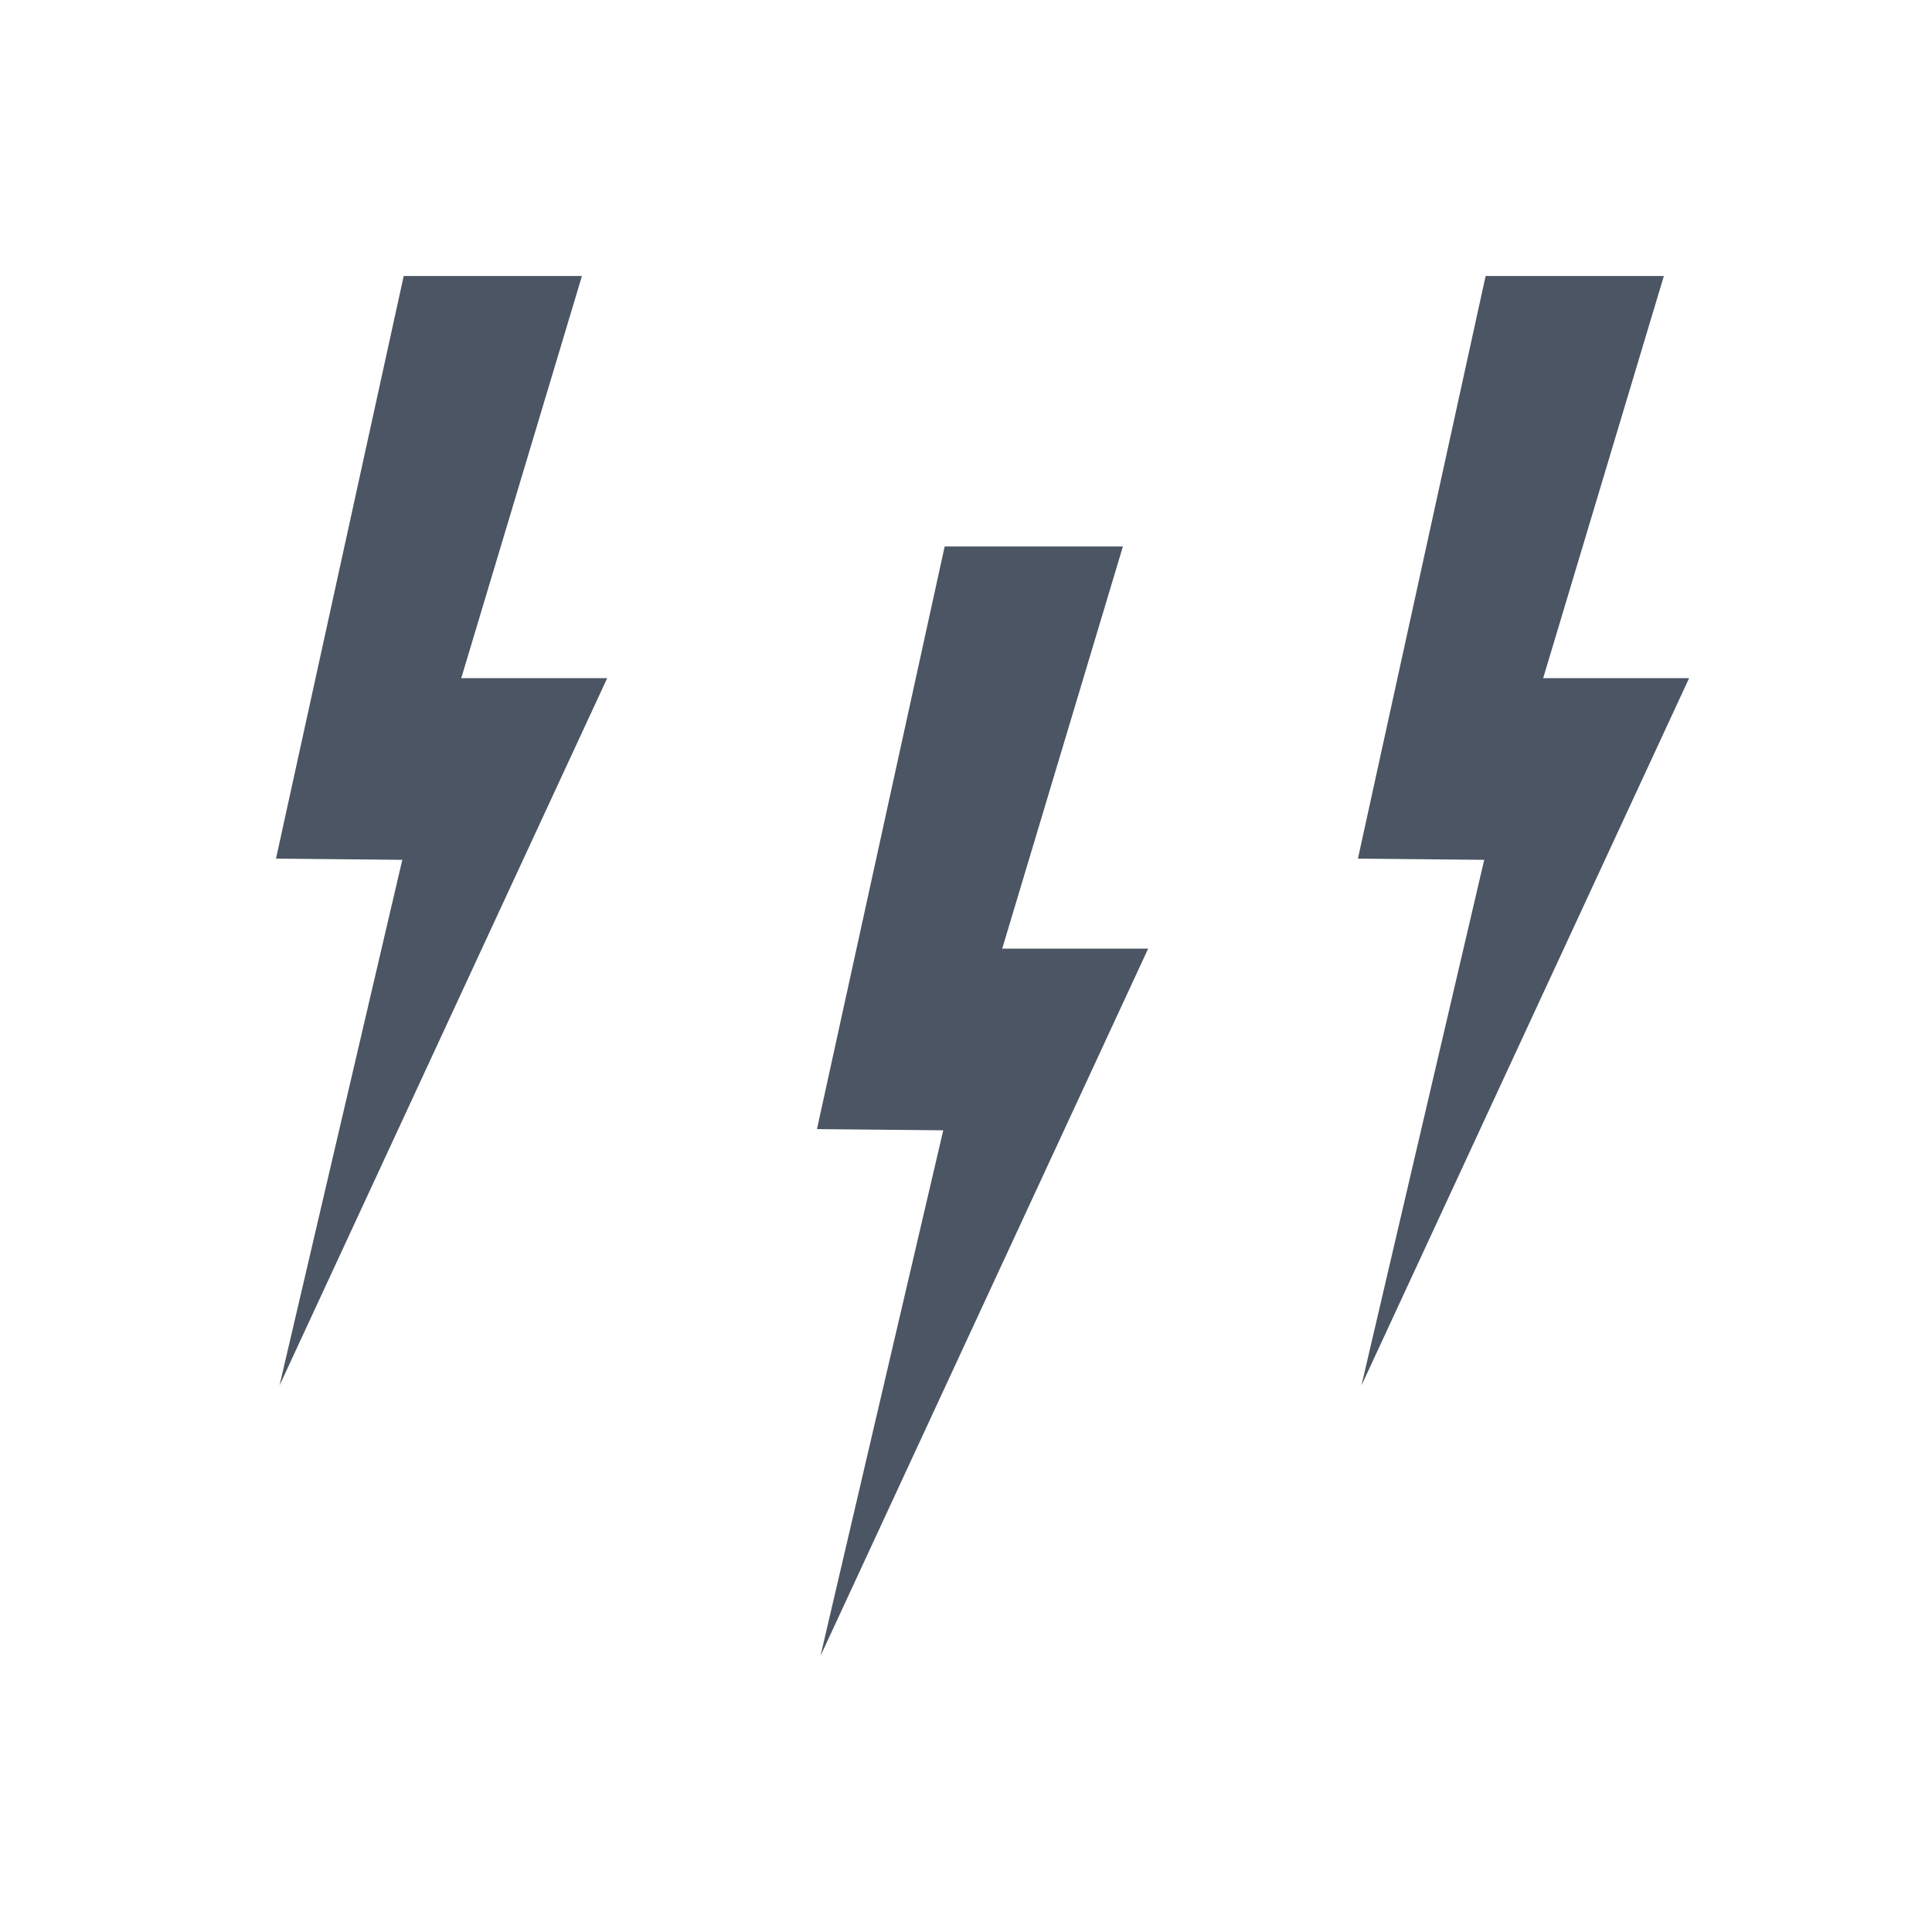 <svg width="500" height="500" viewBox="0 0 500 500" fill="none" xmlns="http://www.w3.org/2000/svg">
  <rect width="500" height="500" fill="transparent"/>
  <path d="M150.605 71.429H104.479L71.429 222.21L104.116 222.523L72.337 358.571L157.143 175.502H119.37L150.605 71.429Z" fill="#4B5563"/>
  <path d="M430.605 71.429H384.479L351.429 222.21L384.116 222.523L352.337 358.571L437.143 175.502H399.37L430.605 71.429Z" fill="#4B5563"/>
  <path d="M290.605 141.429H244.479L211.429 292.21L244.116 292.523L212.337 428.571L297.143 245.502H259.37L290.605 141.429Z" fill="#4B5563"/>
</svg>
